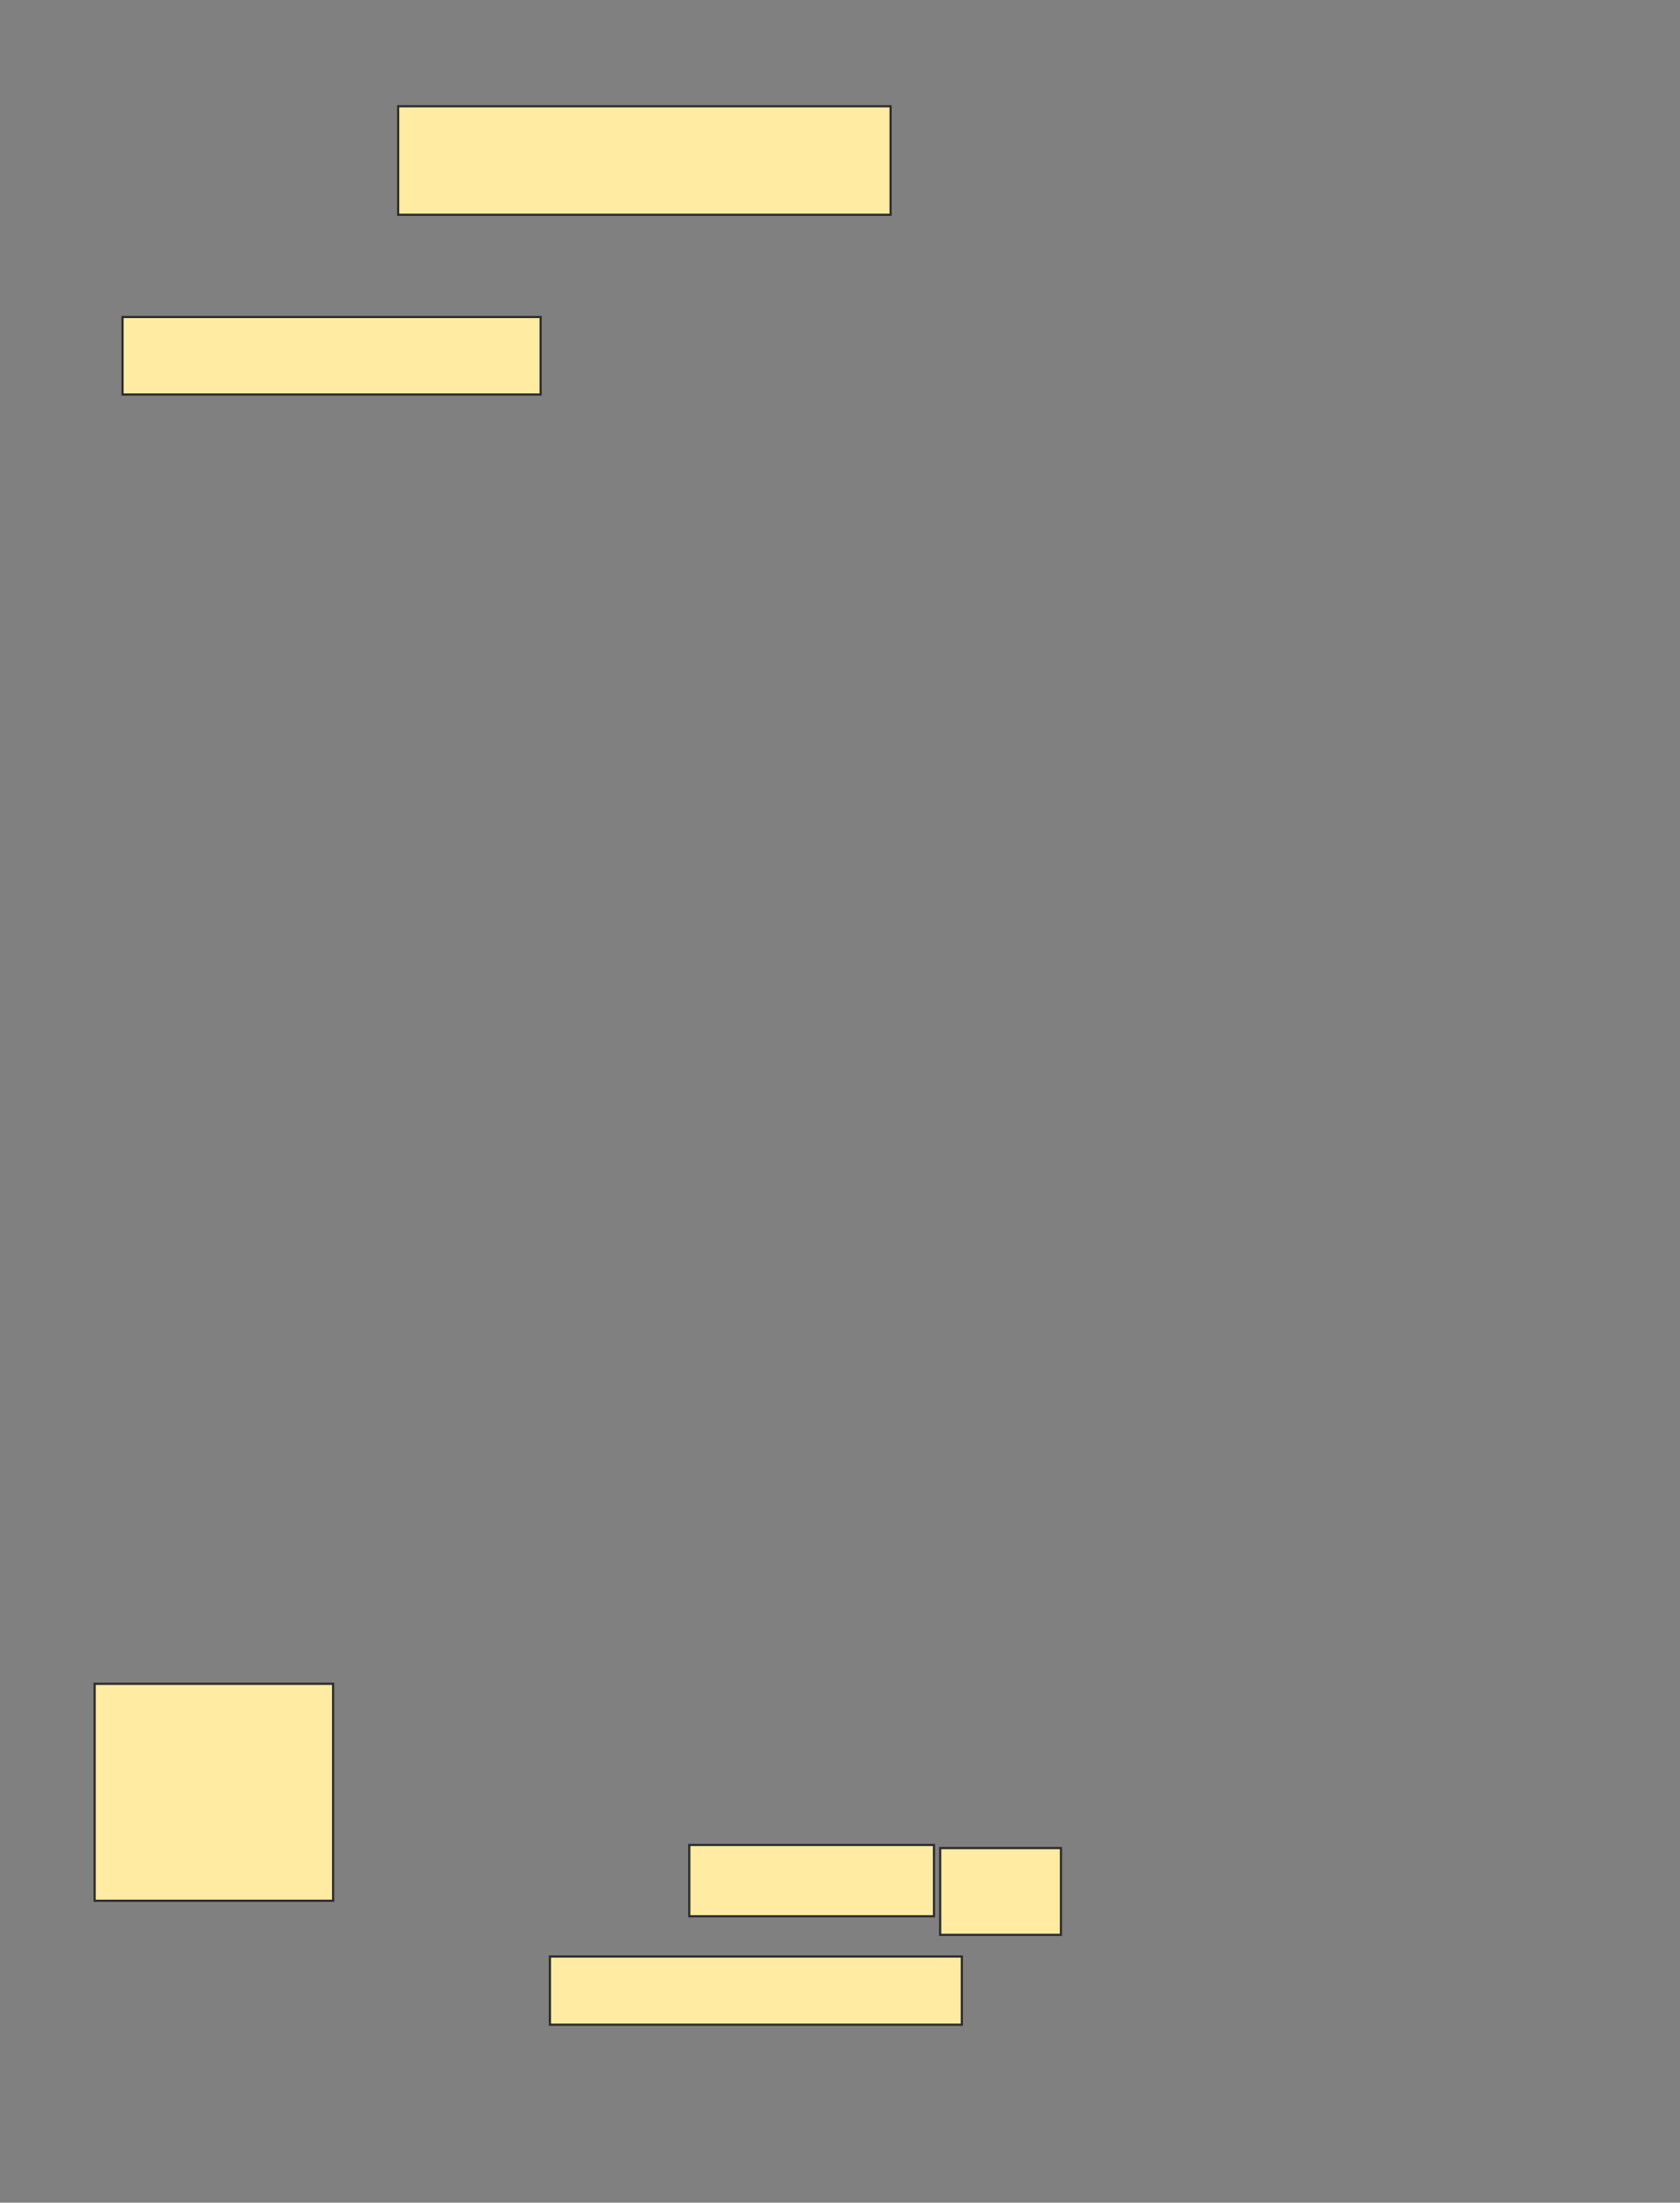 <svg height="1001" width="764" xmlns="http://www.w3.org/2000/svg">
 <rect width="100%" height="100%" fill="#808080" stroke="none"/>
 <!-- Created with Image Occlusion Enhanced -->
 <g>
  <title>Labels</title>
 </g>
 <g>
  <title>Masks</title>
  <rect fill="#FFEBA2" height="35.211" id="38cb0a20122e432db82a354d86c5bdc4-ao-1" stroke="#2D2D2D" width="190.141" x="55.718" y="144.07"/>
  <rect fill="#FFEBA2" height="49.296" id="38cb0a20122e432db82a354d86c5bdc4-ao-2" stroke="#2D2D2D" width="223.944" x="181.07" y="48.296"/>
  
  <rect fill="#FFEBA2" height="98.592" id="38cb0a20122e432db82a354d86c5bdc4-ao-4" stroke="#2D2D2D" width="108.451" x="43.042" y="765.197"/>
  <rect fill="#FFEBA2" height="30.986" id="38cb0a20122e432db82a354d86c5bdc4-ao-5" stroke="#2D2D2D" width="187.324" x="250.084" y="889.141"/>
  <rect fill="#FFEBA2" height="32.394" id="38cb0a20122e432db82a354d86c5bdc4-ao-6" stroke="#2D2D2D" width="111.268" x="313.465" y="838.437"/>
  <rect fill="#FFEBA2" height="39.437" id="38cb0a20122e432db82a354d86c5bdc4-ao-7" stroke="#2D2D2D" width="54.93" x="427.549" y="839.845"/>
 </g>
</svg>